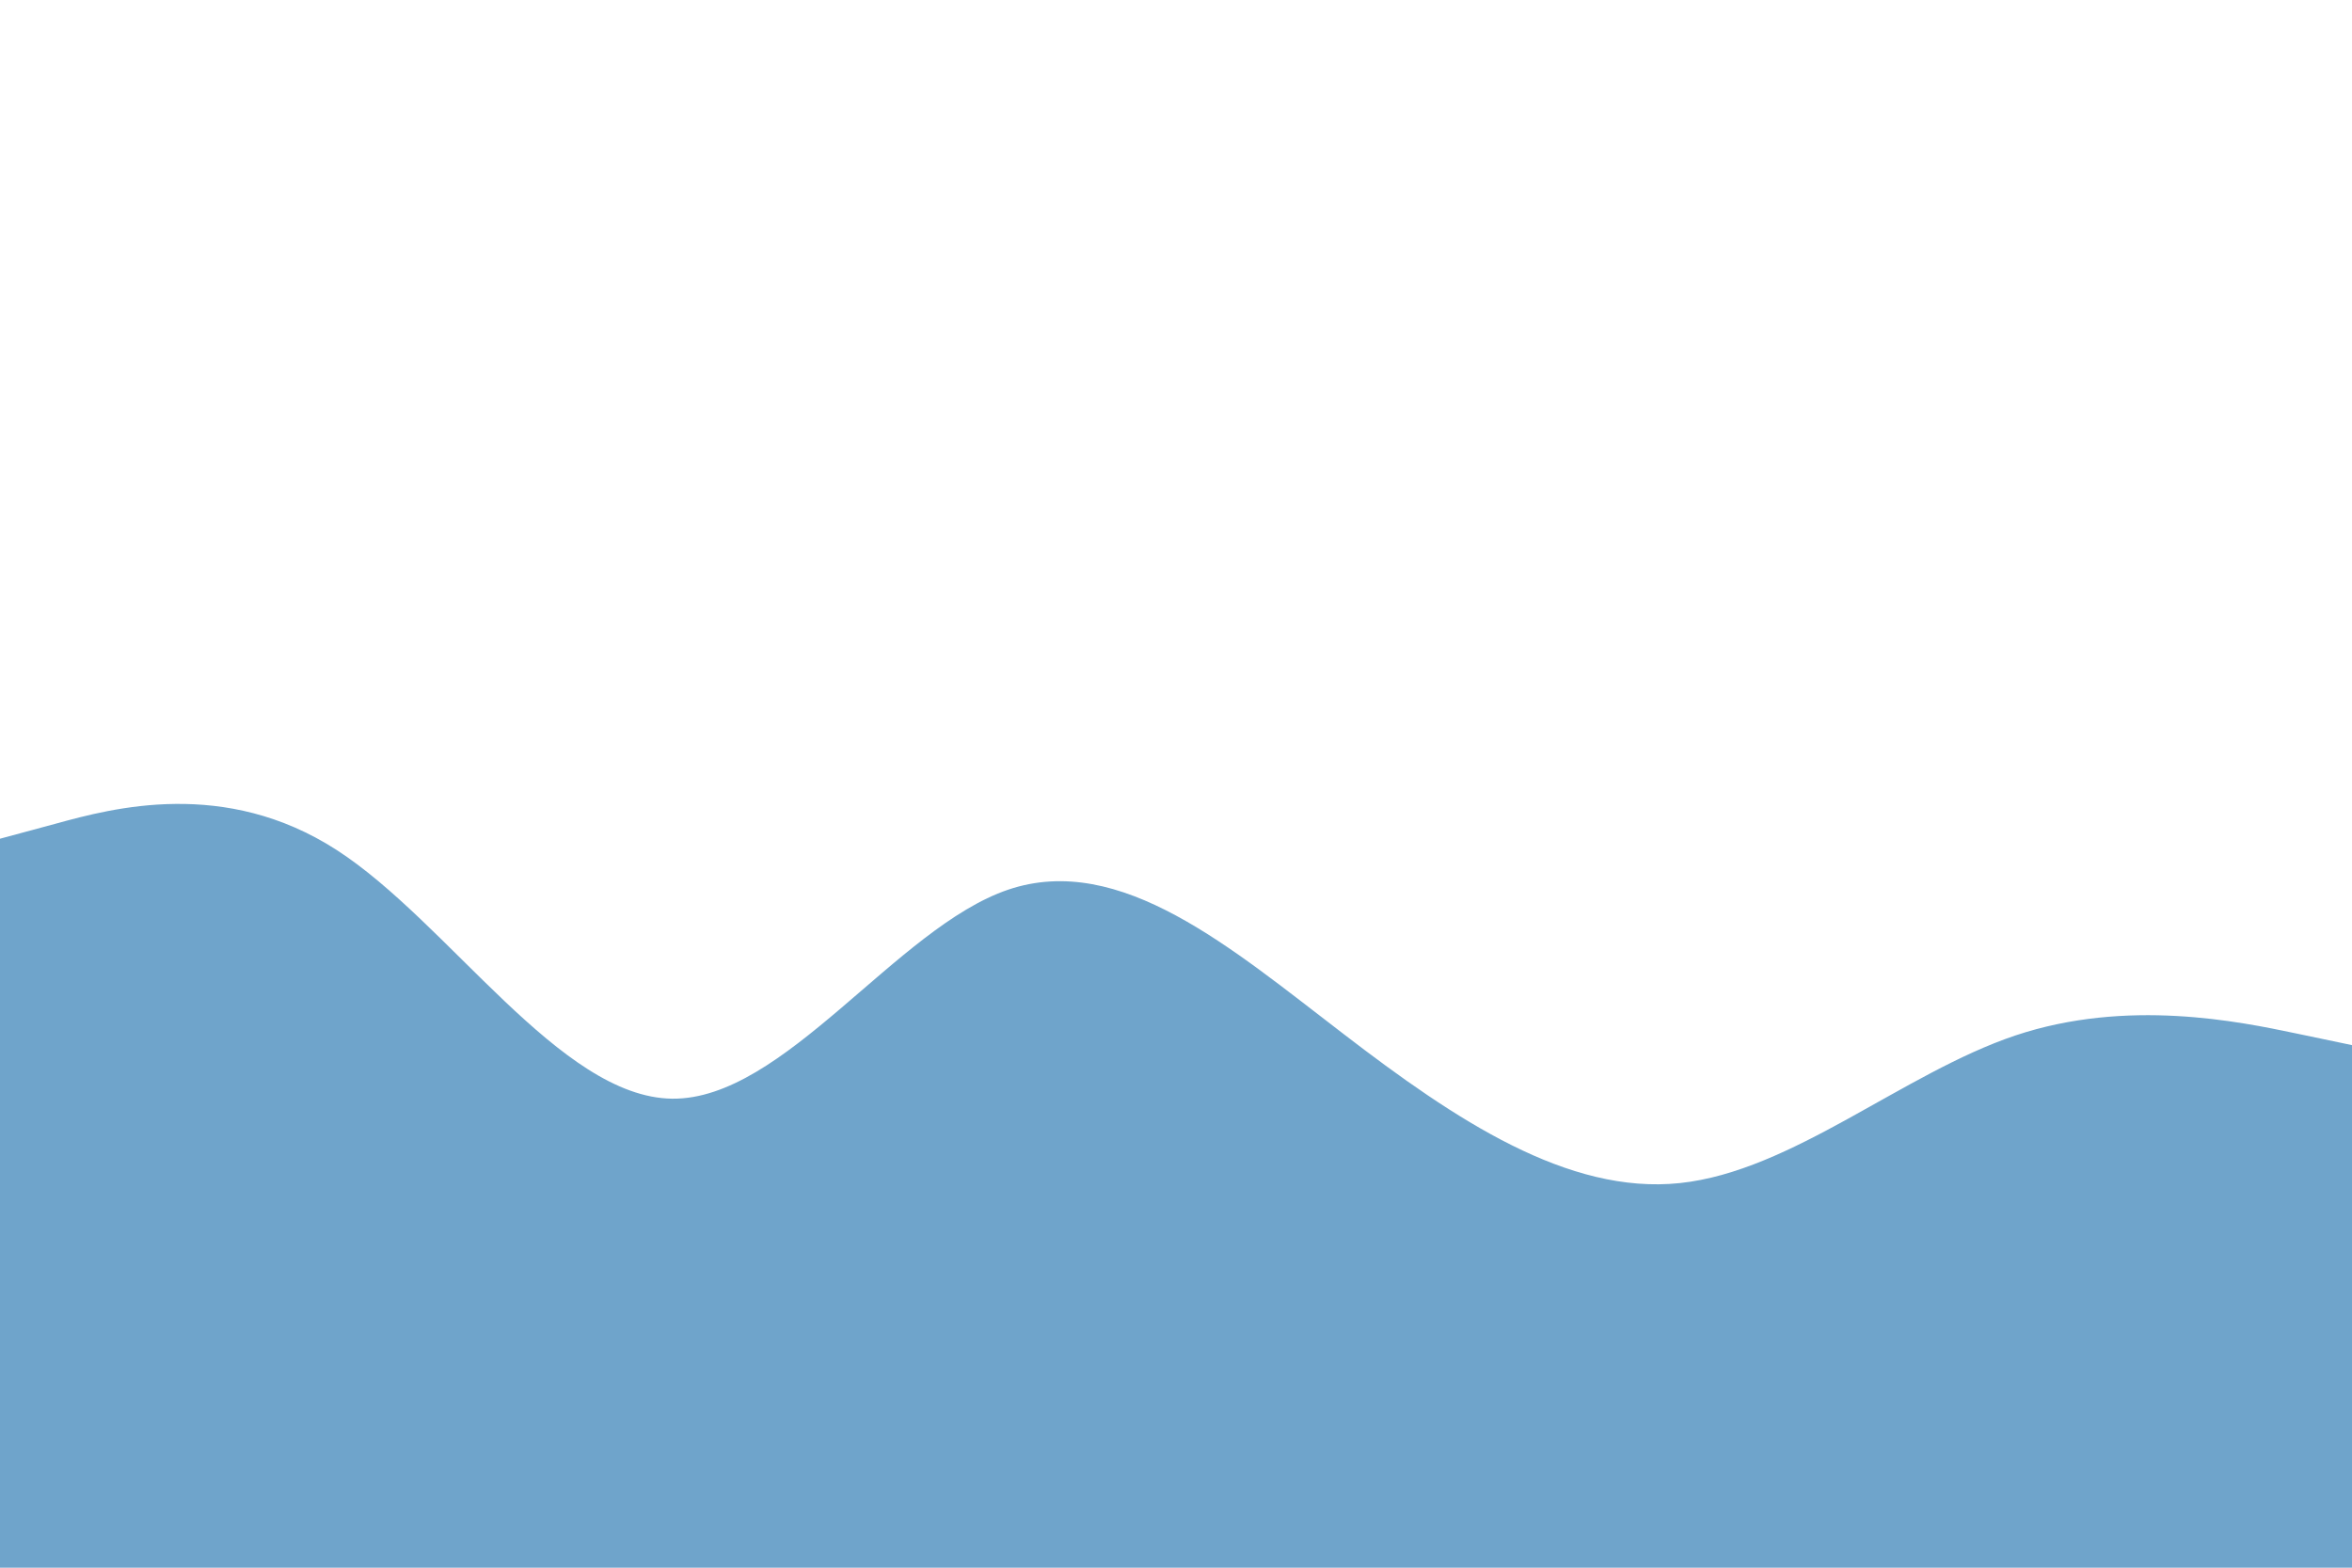 <svg id="visual" viewBox="0 0 900 600" width="900" height="600" xmlns="http://www.w3.org/2000/svg" xmlns:xlink="http://www.w3.org/1999/xlink" version="1.1"><path d="M0 321L21.5 315.2C43 309.3 86 297.7 128.8 325.3C171.7 353 214.3 420 257.2 420.5C300 421 343 355 385.8 340.5C428.7 326 471.3 363 514.2 395.8C557 428.7 600 457.3 642.8 452.8C685.7 448.3 728.3 410.7 771.2 396.3C814 382 857 391 878.5 395.5L900 400L900 601L878.5 601C857 601 814 601 771.2 601C728.3 601 685.7 601 642.8 601C600 601 557 601 514.2 601C471.3 601 428.7 601 385.8 601C343 601 300 601 257.2 601C214.3 601 171.7 601 128.8 601C86 601 43 601 21.5 601L0 601Z" fill="#6fa4cb" stroke-linecap="round" stroke-linejoin="miter"></path></svg>